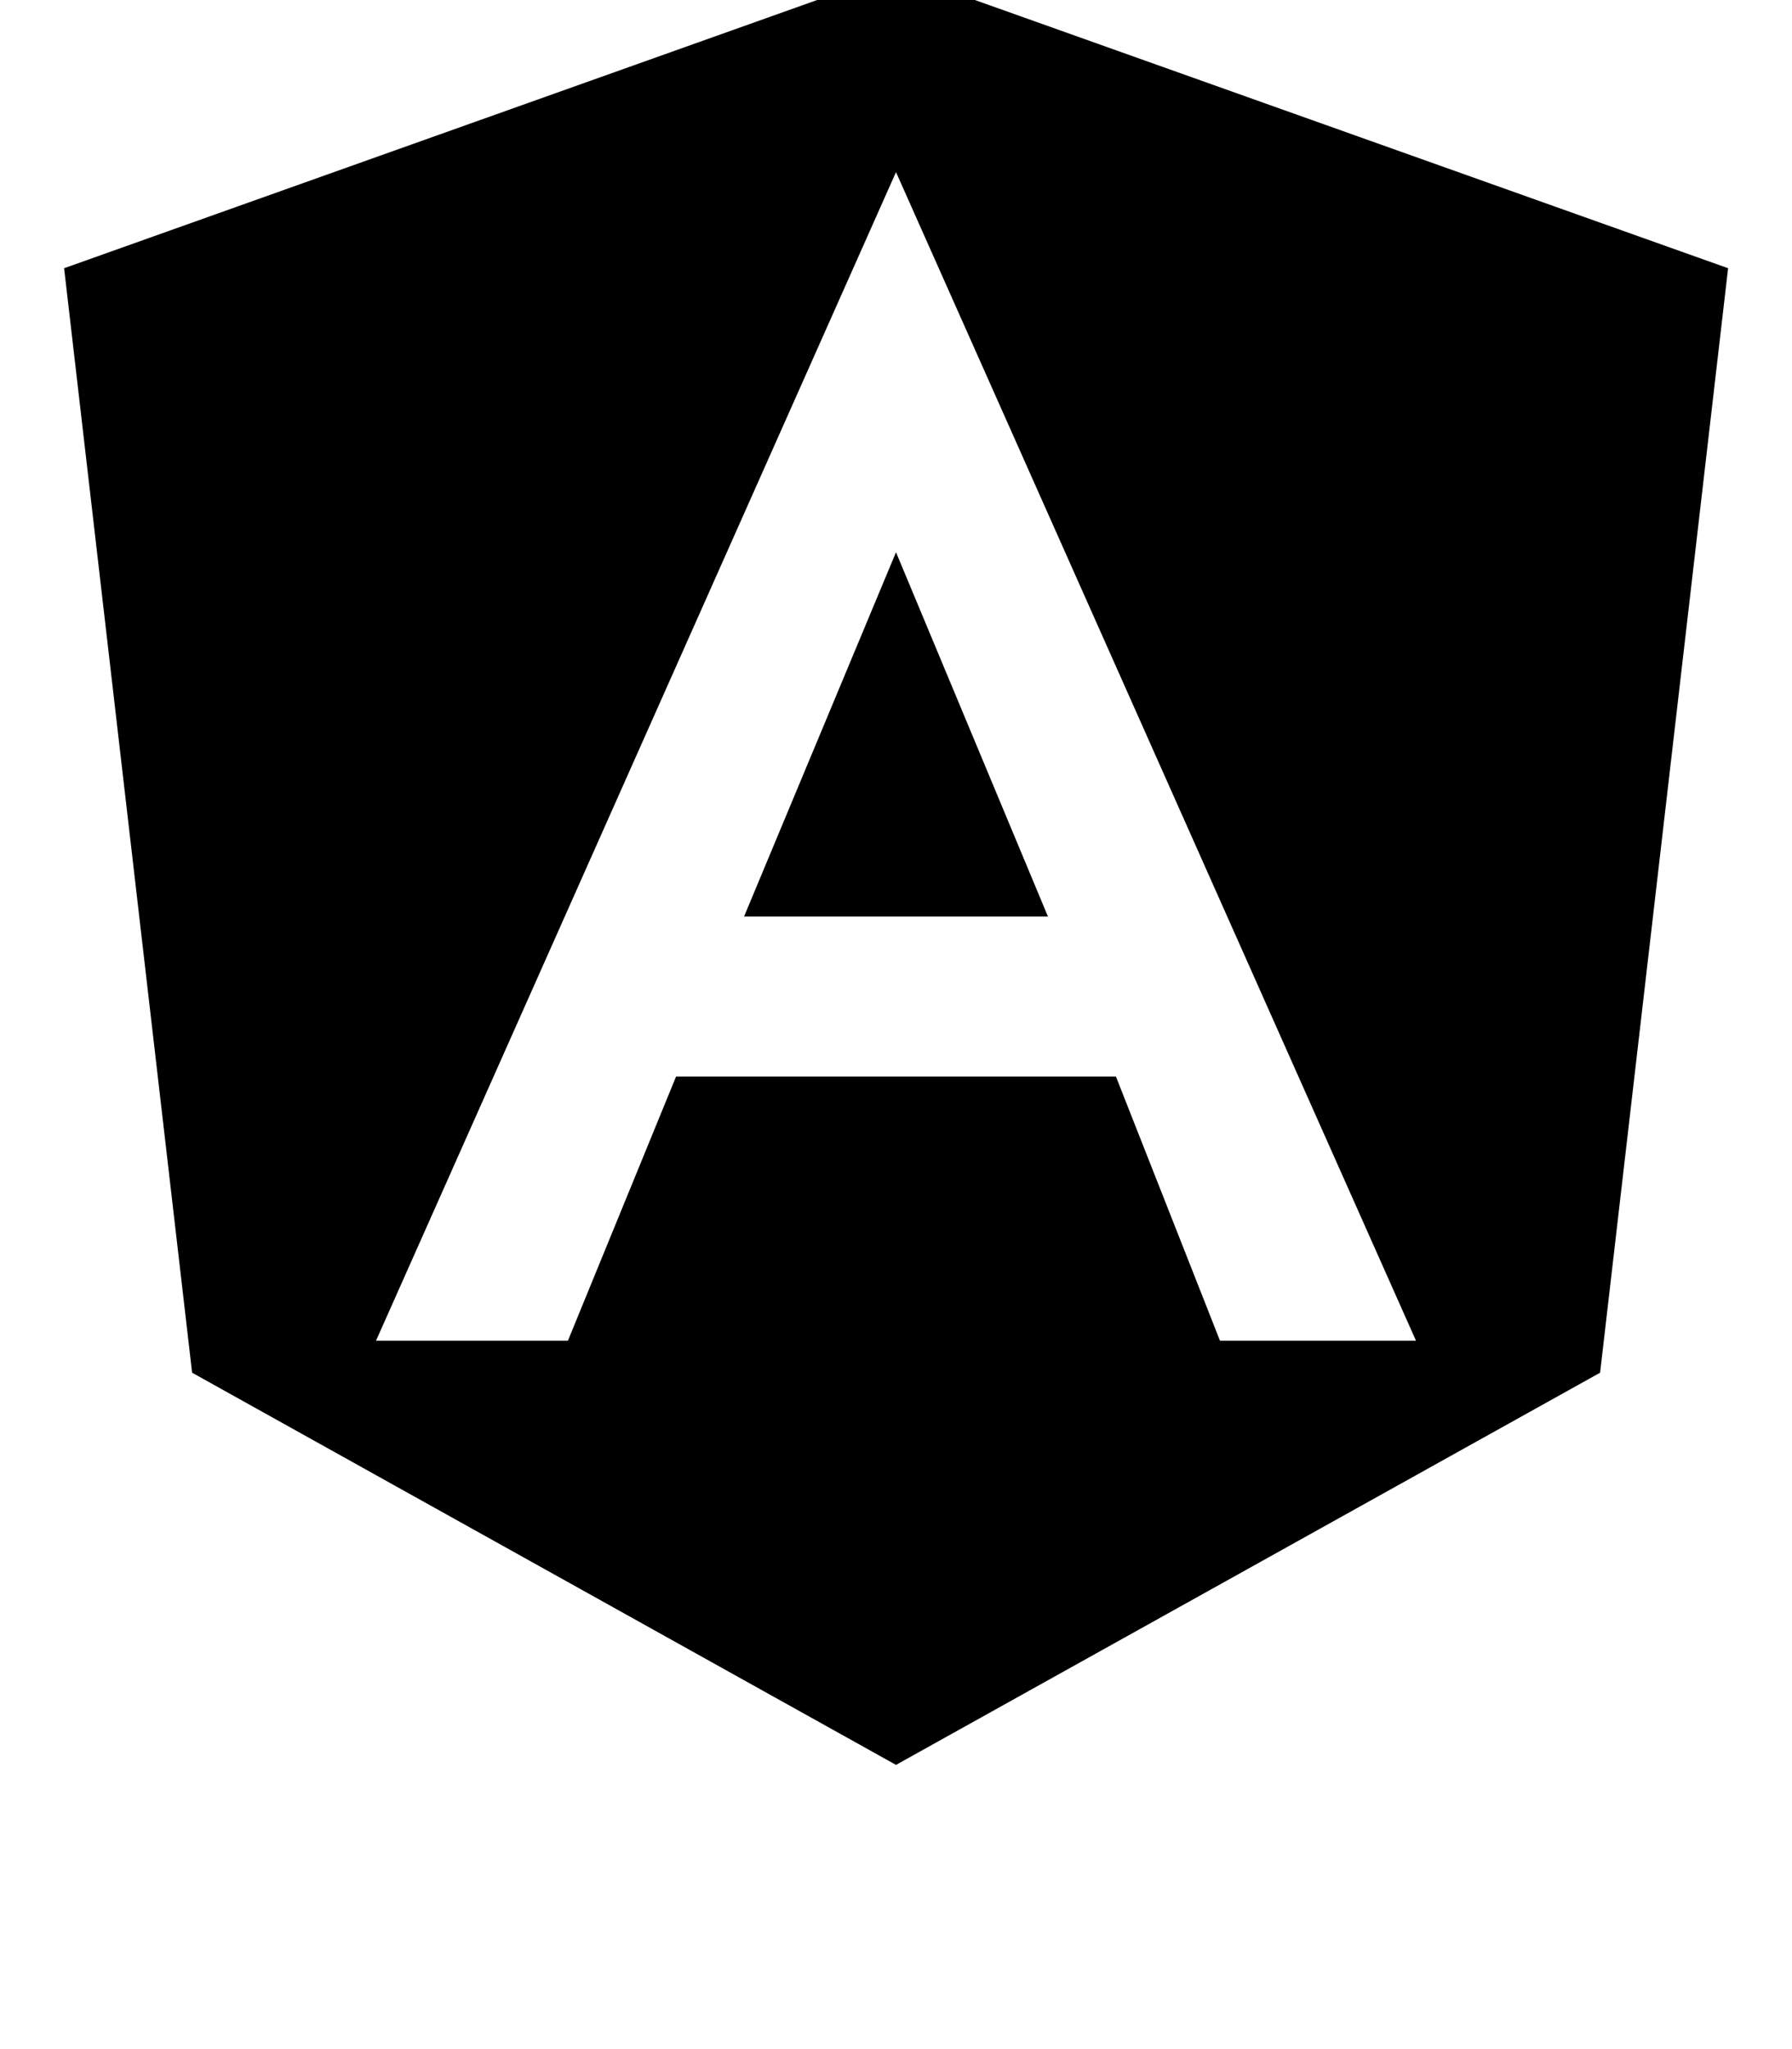 <svg height="1000" width="875" xmlns="http://www.w3.org/2000/svg"><path d="M363.3 447.3h148.4H363.3h148.4L437.5 269.5l-74.2 177.8zm74.2 -461L31.3 130.9 437.5 -13.7 31.3 130.9l62.5 539 343.7 191.4L781.3 669.9l62.5 -539zm253.9 668h-95.7 95.7 -95.7L544.9 525.4H330.1l-52.8 128.9h-93.7L437.5 84z"/></svg>